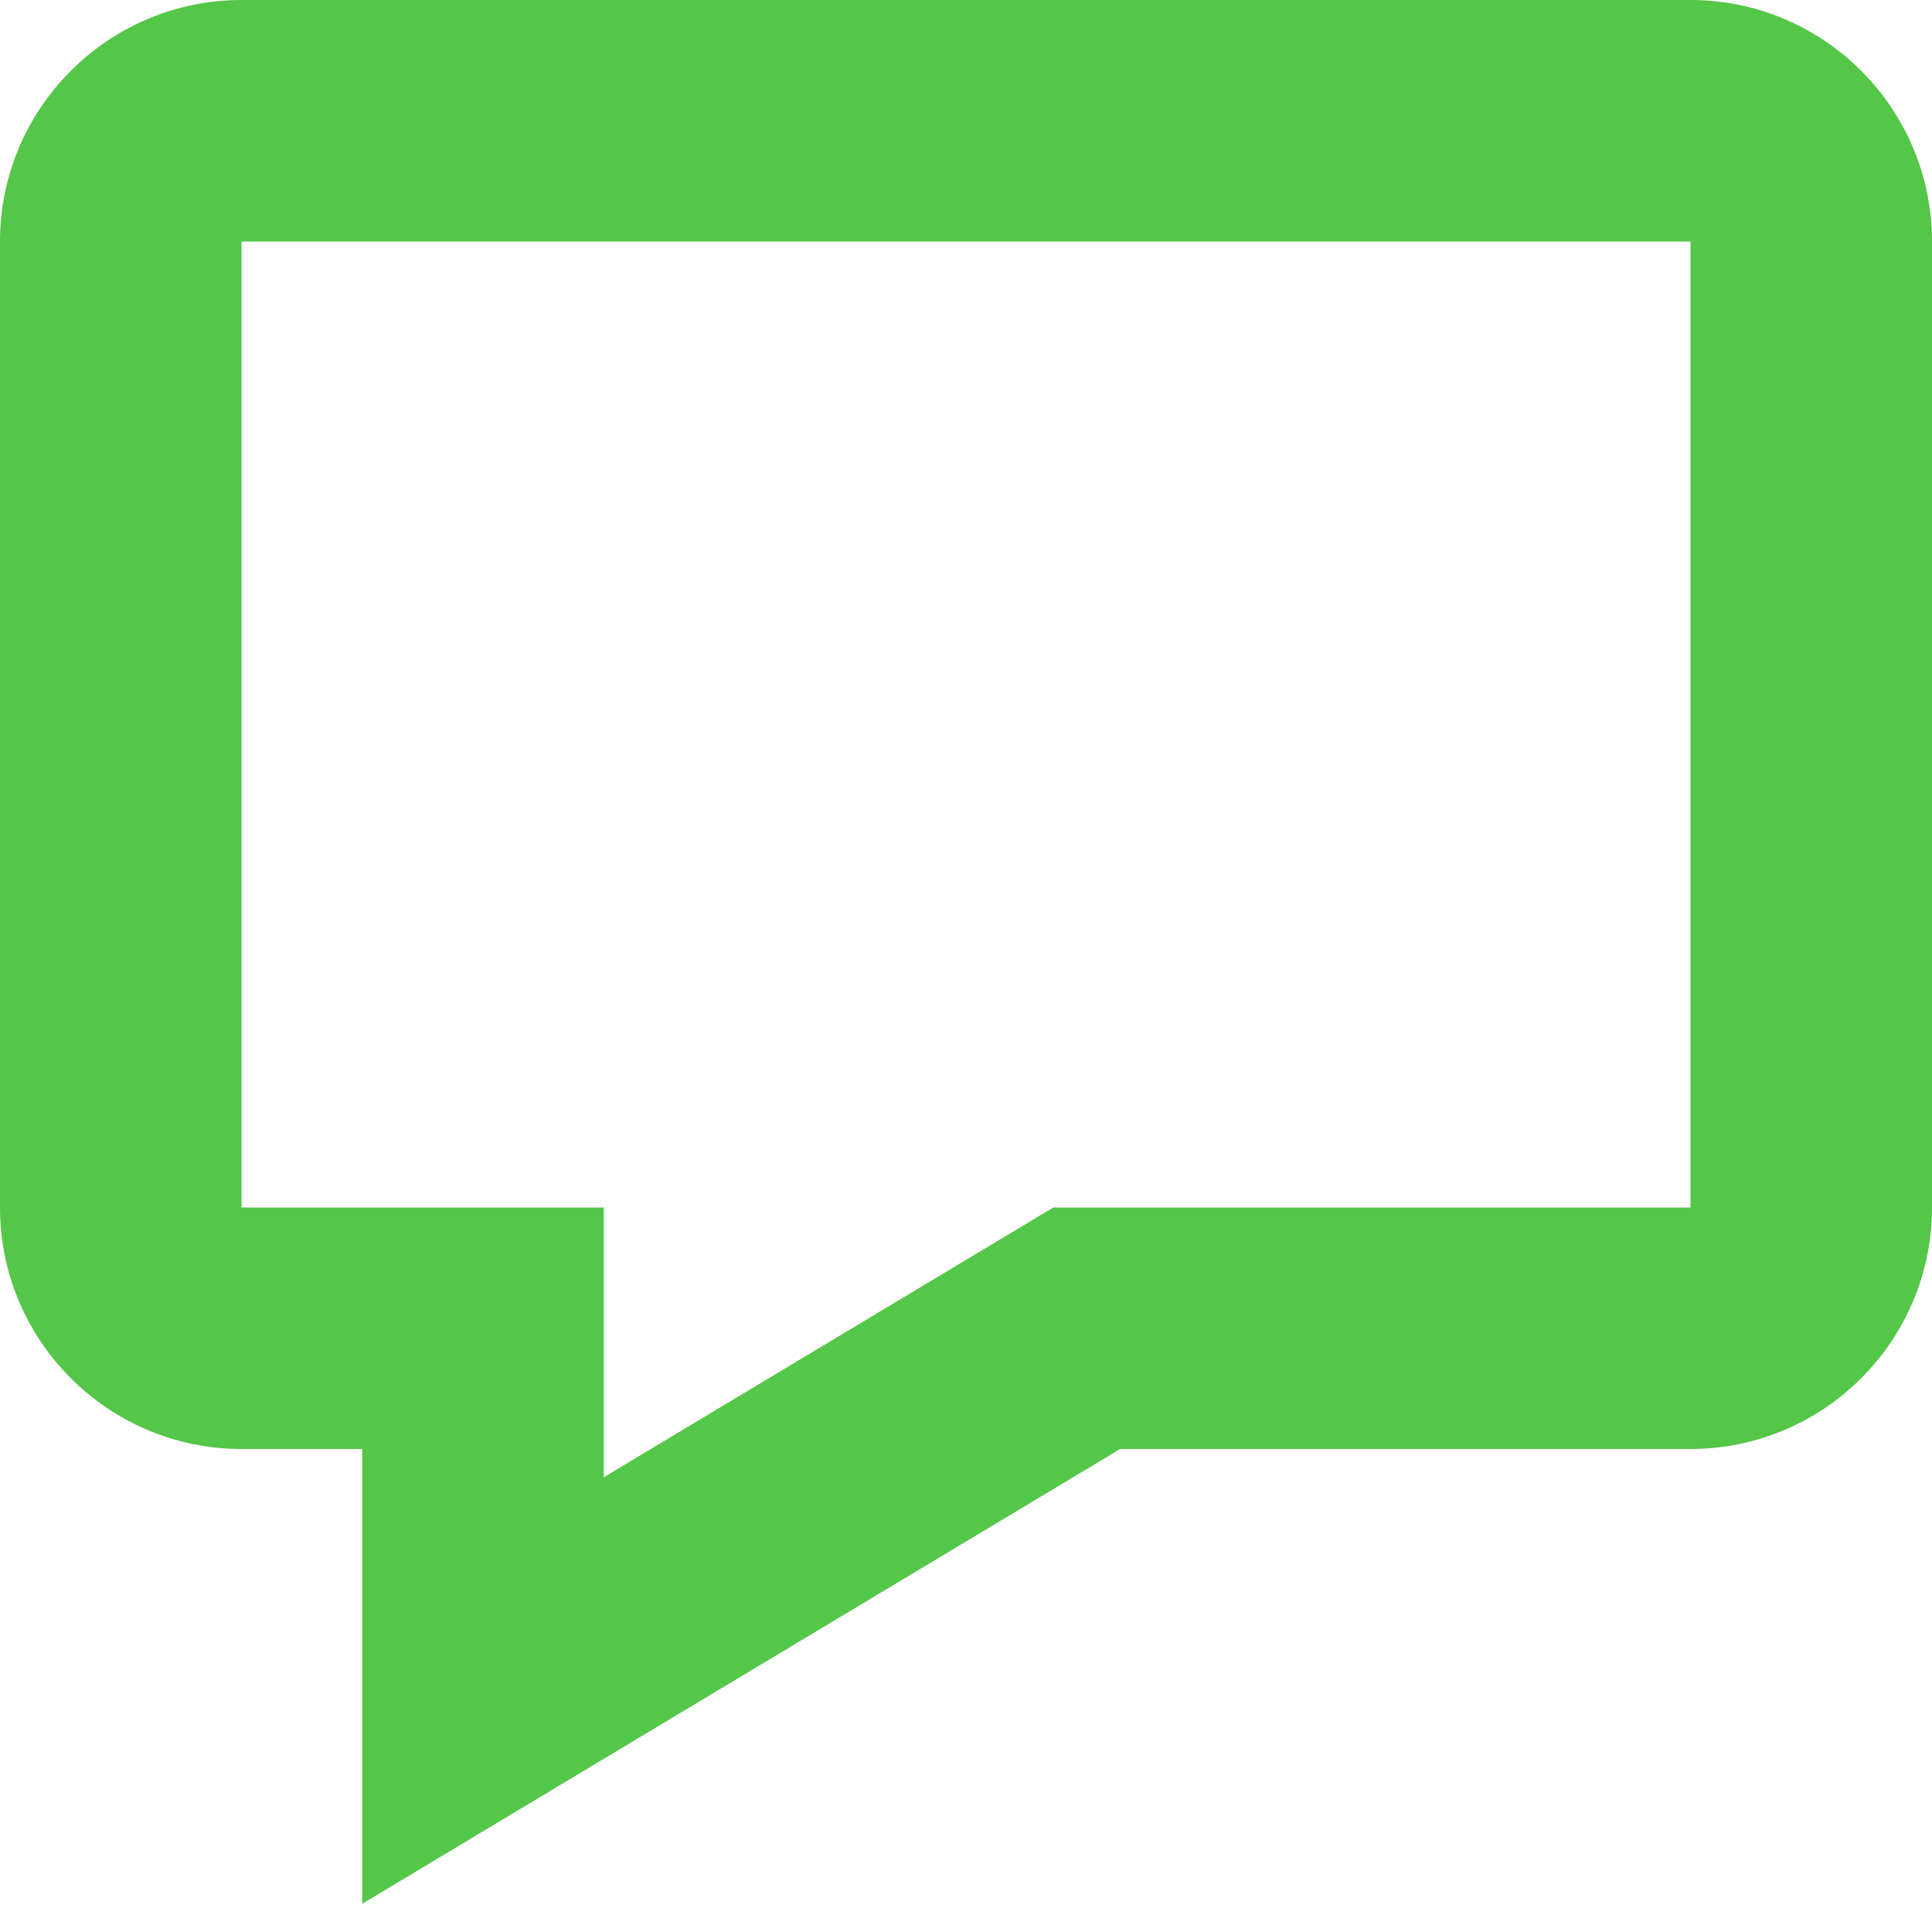 <svg width="16" height="16" viewBox="0 0 16 16" fill="none" xmlns="http://www.w3.org/2000/svg">
<path d="M3 12V15.766L4.515 14.857L9.277 12H14C15.103 12 16 11.103 16 10V2C16 0.897 15.103 0 14 0H2C0.897 0 0 0.897 0 2V10C0 11.103 0.897 12 2 12H3ZM2 2H14V10H8.723L5 12.234V10H2V2Z" fill="#54C648"/>
</svg>
